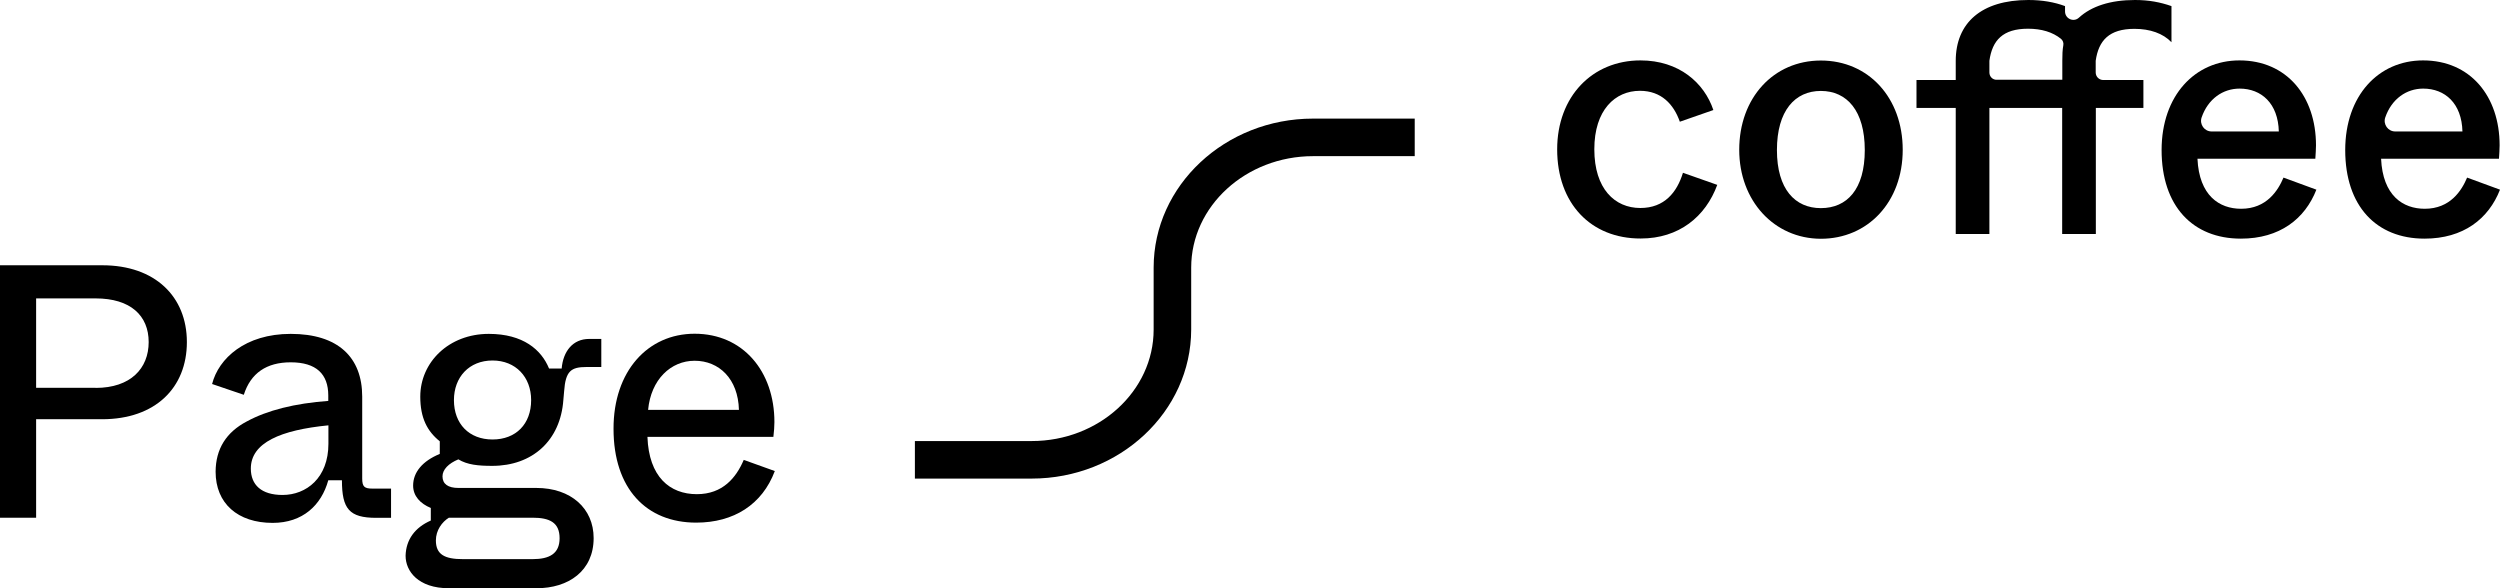 <svg viewBox="0 0 136 32" fill="none" xmlns="http://www.w3.org/2000/svg">
<path d="M0 14.431H5.571C8.434 14.431 10.166 16.134 10.166 18.608C10.166 21.102 8.441 22.806 5.557 22.806H1.965V28.163H0V14.431ZM5.203 21.102C7.105 21.102 8.088 20.043 8.088 18.608C8.088 17.173 7.105 16.233 5.203 16.233H1.965V21.096H5.203V21.102Z" fill="black"/>
<path d="M13.426 22.926C14.543 22.318 16.034 21.944 17.858 21.809V21.512C17.858 20.353 17.208 19.71 15.815 19.71C14.5 19.71 13.638 20.297 13.263 21.477L11.538 20.89C11.892 19.498 13.341 18.163 15.815 18.163C18.389 18.163 19.704 19.435 19.704 21.576V26.028C19.704 26.481 19.824 26.58 20.269 26.58H21.273V28.17H20.467C18.997 28.17 18.601 27.682 18.601 26.127H17.858C17.484 27.484 16.466 28.445 14.833 28.445C12.931 28.445 11.729 27.385 11.729 25.661C11.736 24.417 12.309 23.512 13.426 22.926ZM17.866 23.138C15.278 23.392 13.645 24.078 13.645 25.491C13.645 26.375 14.217 26.926 15.37 26.926C16.664 26.926 17.866 26 17.866 24.141V23.138Z" fill="black"/>
<path d="M23.436 28.318V27.633C22.863 27.399 22.474 26.982 22.474 26.417C22.474 25.689 22.983 25.081 23.924 24.693V24.007C23.238 23.456 22.863 22.735 22.863 21.576C22.863 19.71 24.412 18.163 26.589 18.163C28.456 18.163 29.452 19.025 29.869 20.049H30.555C30.633 19.11 31.163 18.438 32.047 18.438H32.711V19.965H31.905C31.064 19.965 30.767 20.184 30.689 21.279L30.647 21.753C30.491 23.972 28.957 25.343 26.78 25.343C26.016 25.343 25.423 25.286 24.935 24.989C24.404 25.209 24.072 25.541 24.072 25.915C24.072 26.325 24.369 26.544 24.935 26.544H29.177C31.064 26.544 32.294 27.661 32.294 29.272C32.294 31.06 30.923 32 29.191 32H24.419C22.75 32 22.064 31.074 22.064 30.233C22.086 29.357 22.573 28.693 23.436 28.318ZM28.972 30.417C29.891 30.417 30.442 30.12 30.442 29.279C30.442 28.417 29.891 28.163 28.972 28.163H24.419C24.044 28.396 23.712 28.848 23.712 29.399C23.712 30.163 24.185 30.417 25.182 30.417H28.972ZM26.794 19.611C25.521 19.611 24.694 20.516 24.694 21.767C24.694 23.06 25.521 23.908 26.794 23.908C28.067 23.908 28.894 23.067 28.894 21.767C28.894 20.509 28.052 19.611 26.794 19.611Z" fill="black"/>
<path d="M37.788 18.155C40.417 18.155 42.128 20.198 42.128 22.961C42.128 23.194 42.107 23.47 42.072 23.767H35.221C35.299 25.944 36.437 26.883 37.908 26.883C39.322 26.883 40.05 25.979 40.46 25.018L42.15 25.625C41.464 27.449 39.916 28.431 37.872 28.431C35.165 28.431 33.376 26.587 33.376 23.329C33.369 20.198 35.235 18.155 37.788 18.155ZM40.198 22.297C40.156 20.608 39.117 19.625 37.788 19.625C36.494 19.625 35.412 20.643 35.257 22.297H40.198Z" fill="black"/>
<path d="M84.71 8.127C84.71 5.244 86.625 3.286 89.241 3.286C91.341 3.286 92.712 4.509 93.207 5.986L91.383 6.622C91.051 5.675 90.379 4.94 89.213 4.94C87.863 4.94 86.731 5.979 86.731 8.12C86.731 10.276 87.848 11.315 89.234 11.315C90.549 11.315 91.228 10.459 91.553 9.399L93.419 10.057C92.783 11.788 91.334 12.975 89.255 12.975C86.54 12.982 84.71 11.067 84.71 8.127Z" fill="black"/>
<path d="M94.614 8.148C94.614 5.322 96.481 3.293 99.054 3.293C101.649 3.293 103.508 5.322 103.508 8.148C103.508 10.996 101.606 12.989 99.054 12.989C96.509 12.982 94.614 10.919 94.614 8.148ZM101.444 8.163C101.444 6.028 100.475 4.947 99.054 4.947C97.647 4.947 96.665 6.021 96.665 8.163C96.665 10.297 97.654 11.322 99.054 11.322C100.475 11.322 101.444 10.304 101.444 8.163Z" fill="black"/>
<path d="M117.591 8.163C117.591 5.201 119.401 3.286 121.826 3.286C124.399 3.286 125.99 5.237 125.99 7.908C125.99 8.148 125.968 8.382 125.954 8.636H119.542C119.634 10.643 120.73 11.357 121.917 11.357C123.303 11.357 123.925 10.367 124.222 9.661L126.011 10.318C125.389 11.908 124.017 12.982 121.903 12.982C119.288 12.982 117.591 11.216 117.591 8.163ZM123.968 7.159C123.932 5.625 123.02 4.82 121.833 4.82C120.928 4.82 120.115 5.378 119.768 6.389C119.641 6.763 119.917 7.152 120.313 7.152H123.968V7.159Z" fill="black"/>
<path d="M127.58 8.163C127.58 5.201 129.39 3.286 131.815 3.286C134.388 3.286 135.979 5.237 135.979 7.908C135.979 8.148 135.958 8.382 135.944 8.636H129.531C129.623 10.643 130.719 11.357 131.907 11.357C133.292 11.357 133.915 10.367 134.211 9.661L136 10.318C135.378 11.908 134.006 12.982 131.893 12.982C129.277 12.982 127.58 11.216 127.58 8.163ZM133.957 7.159C133.922 5.625 133.01 4.82 131.822 4.82C130.917 4.82 130.104 5.378 129.758 6.389C129.63 6.763 129.906 7.152 130.302 7.152H133.957V7.159Z" fill="black"/>
<path d="M116.113 1.569C116.962 1.569 117.669 1.816 118.128 2.297V0.332C117.52 0.12 116.898 0 116.141 0C114.805 0 113.773 0.339 113.094 0.961C112.805 1.23 112.338 1.018 112.338 0.622V0.332C111.772 0.12 111.101 0 110.344 0C107.799 0 106.392 1.237 106.392 3.314V4.353H104.257V5.873H106.392V12.728H108.223V5.873H112.182V12.728H114.014V5.873H116.601V4.353H114.416C114.19 4.353 114.006 4.17 114.006 3.943V3.307C114.162 2.198 114.742 1.569 116.113 1.569ZM108.223 3.943V3.307C108.379 2.191 108.952 1.562 110.323 1.562C111.058 1.562 111.666 1.746 112.119 2.113C112.218 2.198 112.267 2.325 112.246 2.452C112.197 2.714 112.19 2.996 112.19 3.3V4.339H108.633C108.407 4.353 108.223 4.17 108.223 3.943Z" fill="black"/>
<path d="M56.119 26.035H49.77V23.993H56.126C59.781 23.993 62.758 21.272 62.758 17.929V14.558C62.758 10.092 66.646 6.452 71.432 6.452H76.961V8.495H71.432C67.777 8.495 64.801 11.216 64.801 14.558V17.929C64.794 22.396 60.905 26.035 56.119 26.035Z" fill="black"/>
</svg>
